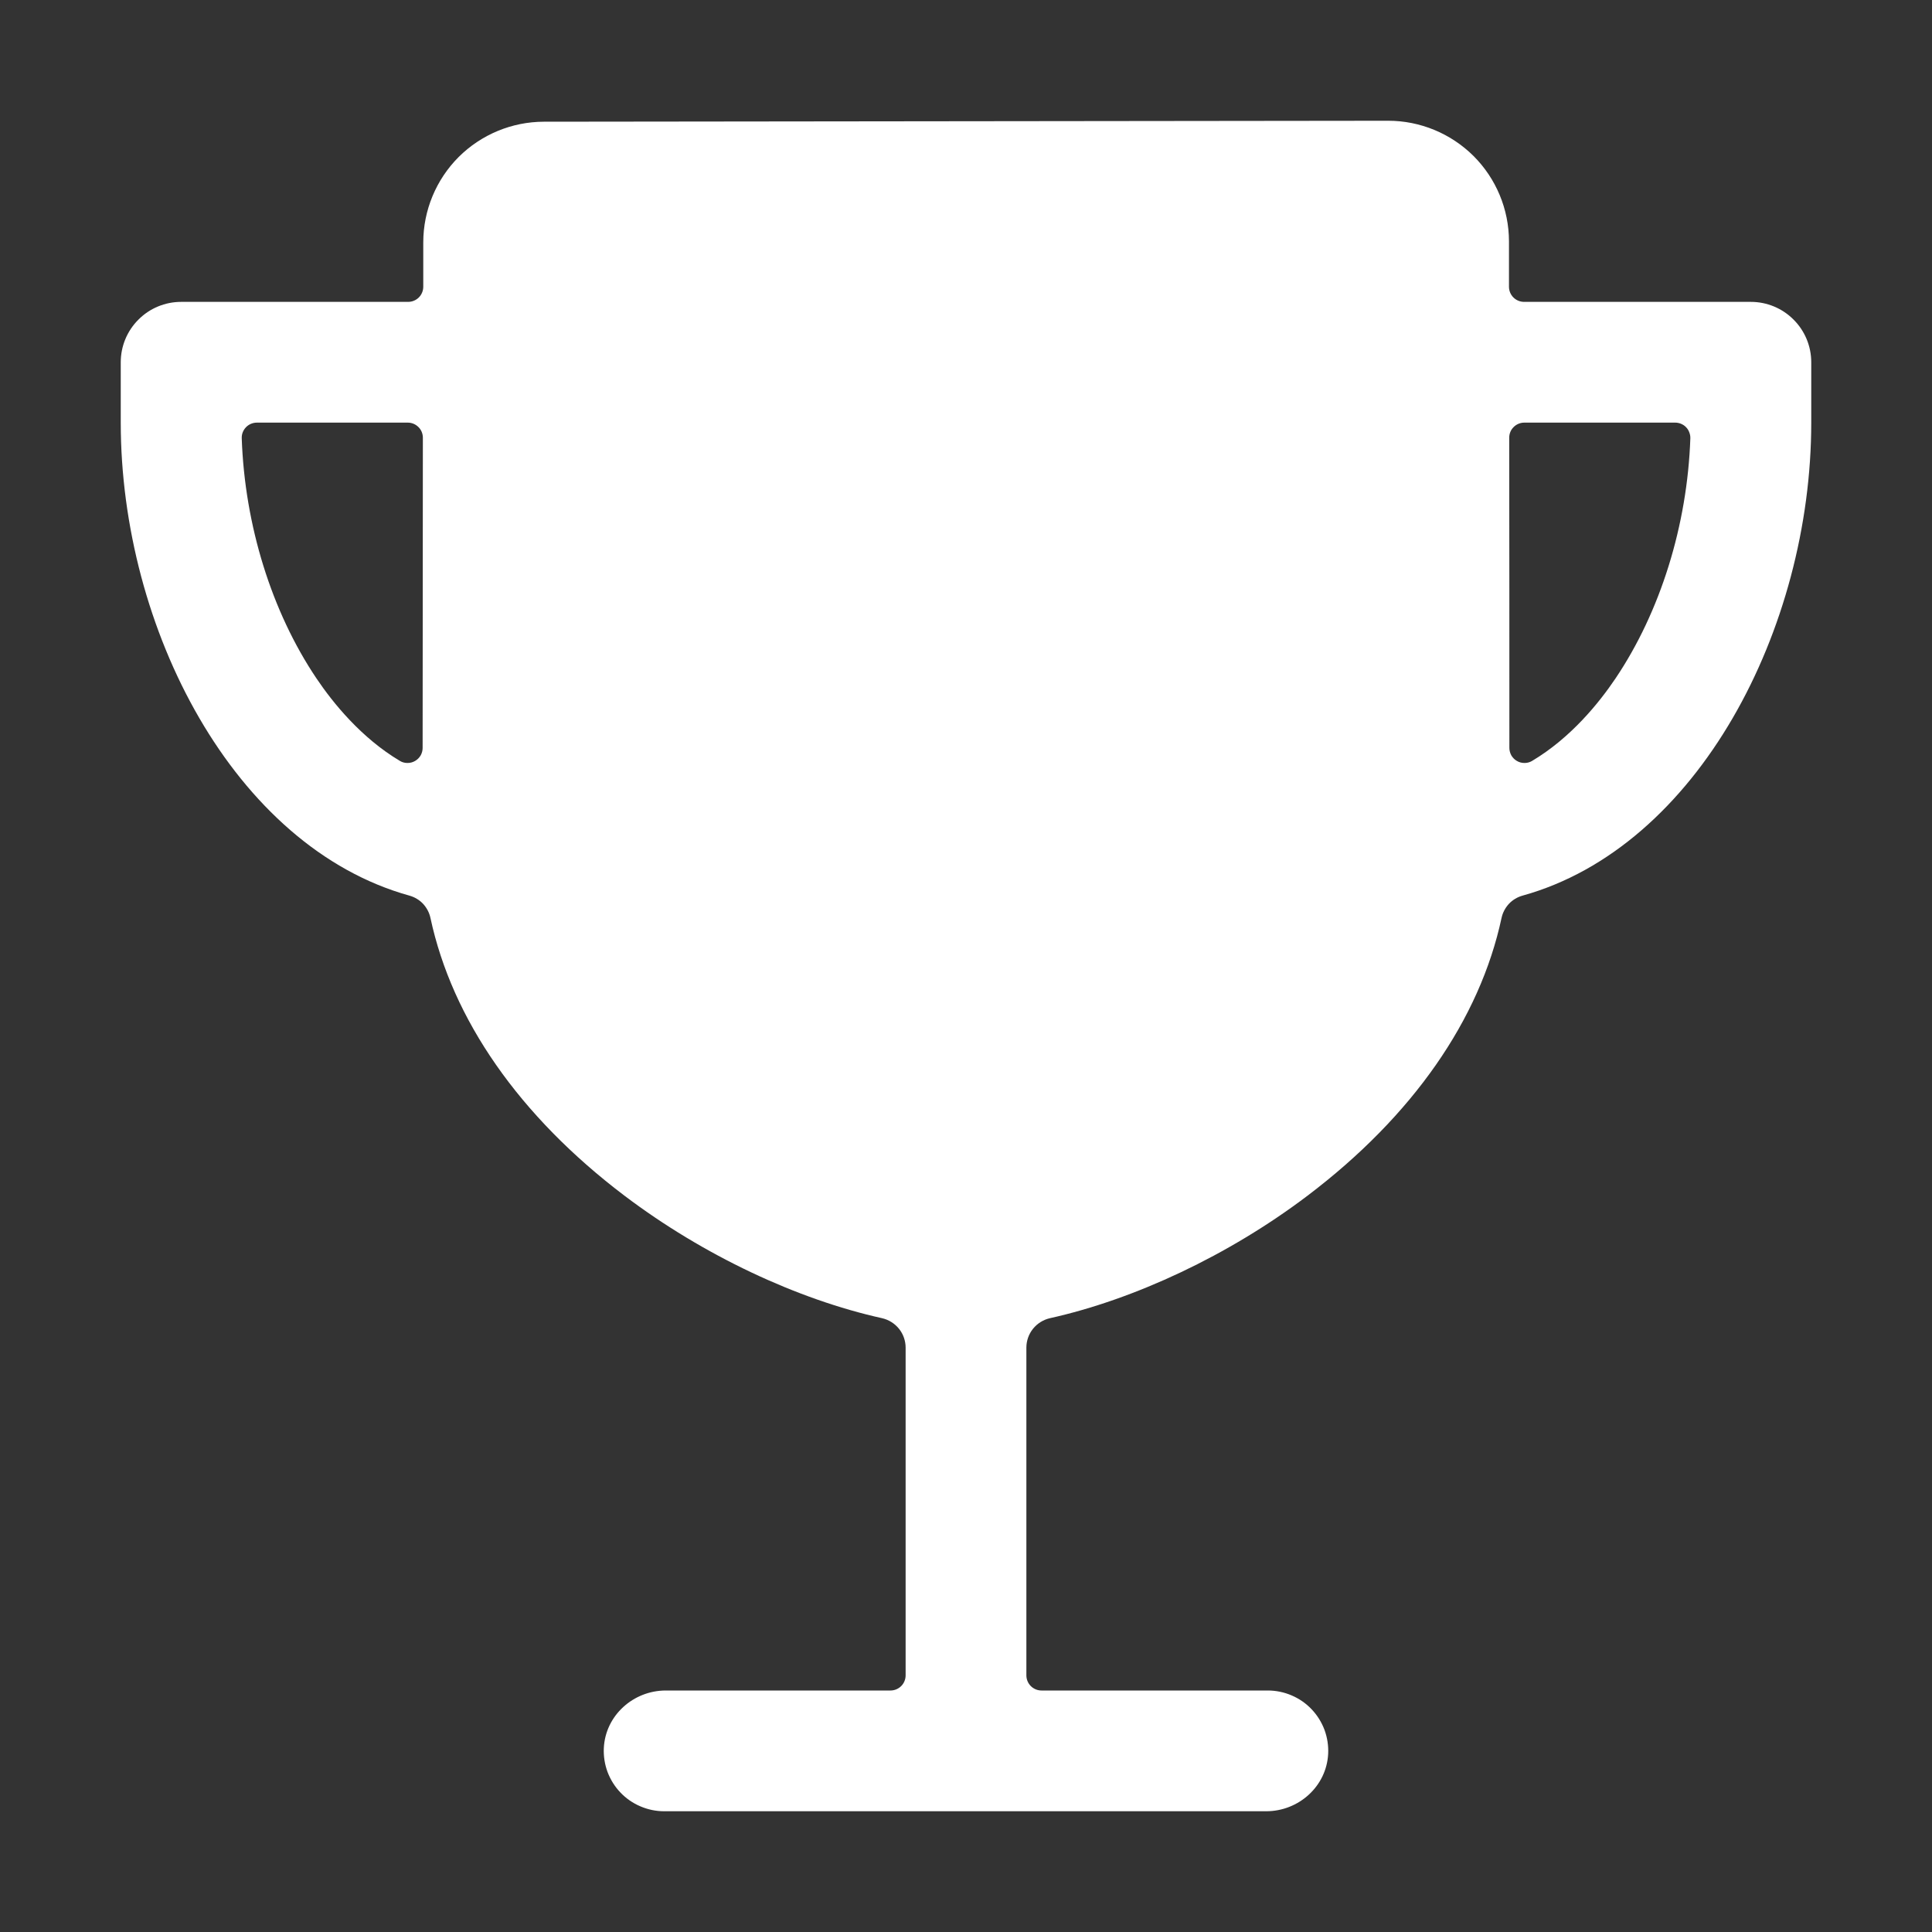 <svg width="24" height="24" viewBox="0 0 24 24" fill="none" xmlns="http://www.w3.org/2000/svg">
<rect x="0" y="0" width="24" height="24" fill="#333333" stroke="none"/>
<path d="M21.75 3.75H18.933C18.883 3.75 18.835 3.73 18.8 3.695C18.765 3.66 18.745 3.612 18.745 3.562V2.996C18.744 2.599 18.586 2.219 18.305 1.938C18.023 1.658 17.642 1.5 17.245 1.5L6.755 1.512C6.358 1.513 5.978 1.671 5.697 1.951C5.417 2.232 5.259 2.612 5.258 3.009V3.562C5.258 3.612 5.238 3.66 5.203 3.695C5.168 3.73 5.12 3.75 5.07 3.75H2.25C2.051 3.75 1.86 3.829 1.72 3.97C1.579 4.11 1.5 4.301 1.5 4.5V5.25C1.5 7.806 2.906 10.521 5.087 11.126C5.151 11.144 5.21 11.179 5.256 11.228C5.301 11.277 5.333 11.337 5.347 11.402C5.617 12.663 6.45 13.863 7.757 14.853C8.737 15.595 9.906 16.142 10.957 16.375C11.04 16.394 11.114 16.44 11.168 16.507C11.221 16.573 11.25 16.656 11.25 16.741V20.812C11.25 20.862 11.23 20.91 11.195 20.945C11.16 20.98 11.112 21 11.062 21H8.271C7.867 21 7.521 21.31 7.501 21.714C7.496 21.815 7.512 21.917 7.547 22.012C7.583 22.107 7.637 22.194 7.707 22.267C7.777 22.341 7.861 22.399 7.955 22.439C8.048 22.479 8.148 22.5 8.25 22.5H15.729C16.133 22.5 16.479 22.19 16.499 21.786C16.504 21.685 16.488 21.583 16.453 21.488C16.417 21.393 16.363 21.306 16.293 21.233C16.223 21.159 16.139 21.101 16.045 21.061C15.952 21.021 15.851 21 15.75 21H12.938C12.888 21 12.84 20.98 12.805 20.945C12.77 20.91 12.75 20.862 12.75 20.812V16.741C12.75 16.656 12.779 16.573 12.832 16.507C12.886 16.44 12.96 16.394 13.043 16.375C14.094 16.141 15.263 15.595 16.243 14.853C17.55 13.863 18.383 12.663 18.653 11.402C18.667 11.337 18.699 11.277 18.744 11.228C18.79 11.179 18.849 11.144 18.913 11.126C21.094 10.521 22.5 7.806 22.5 5.25V4.5C22.5 4.301 22.421 4.11 22.28 3.97C22.14 3.829 21.949 3.75 21.75 3.75ZM5.25 9.292C5.25 9.324 5.241 9.357 5.225 9.385C5.208 9.413 5.184 9.437 5.156 9.453C5.127 9.47 5.095 9.478 5.062 9.478C5.029 9.478 4.997 9.47 4.969 9.453C4.488 9.167 4.137 8.733 3.931 8.427C3.373 7.598 3.04 6.521 3.003 5.445C3.002 5.419 3.006 5.394 3.015 5.371C3.024 5.347 3.038 5.326 3.056 5.307C3.073 5.289 3.094 5.275 3.117 5.265C3.141 5.255 3.166 5.25 3.191 5.25H5.066C5.116 5.25 5.163 5.27 5.198 5.305C5.234 5.34 5.253 5.388 5.253 5.438C5.252 6.724 5.25 8.197 5.25 9.292ZM20.069 8.427C19.863 8.733 19.512 9.167 19.031 9.453C19.003 9.47 18.97 9.478 18.938 9.478C18.905 9.478 18.872 9.47 18.844 9.453C18.815 9.437 18.792 9.413 18.775 9.385C18.759 9.356 18.75 9.324 18.75 9.291C18.75 8.048 18.75 6.637 18.748 5.438C18.748 5.388 18.767 5.34 18.803 5.305C18.838 5.27 18.885 5.25 18.935 5.25H20.81C20.835 5.25 20.86 5.255 20.884 5.265C20.907 5.275 20.928 5.289 20.945 5.307C20.963 5.326 20.977 5.347 20.985 5.371C20.994 5.394 20.999 5.419 20.998 5.445C20.961 6.521 20.627 7.598 20.069 8.427H20.069Z" fill="white"/>
</svg>
